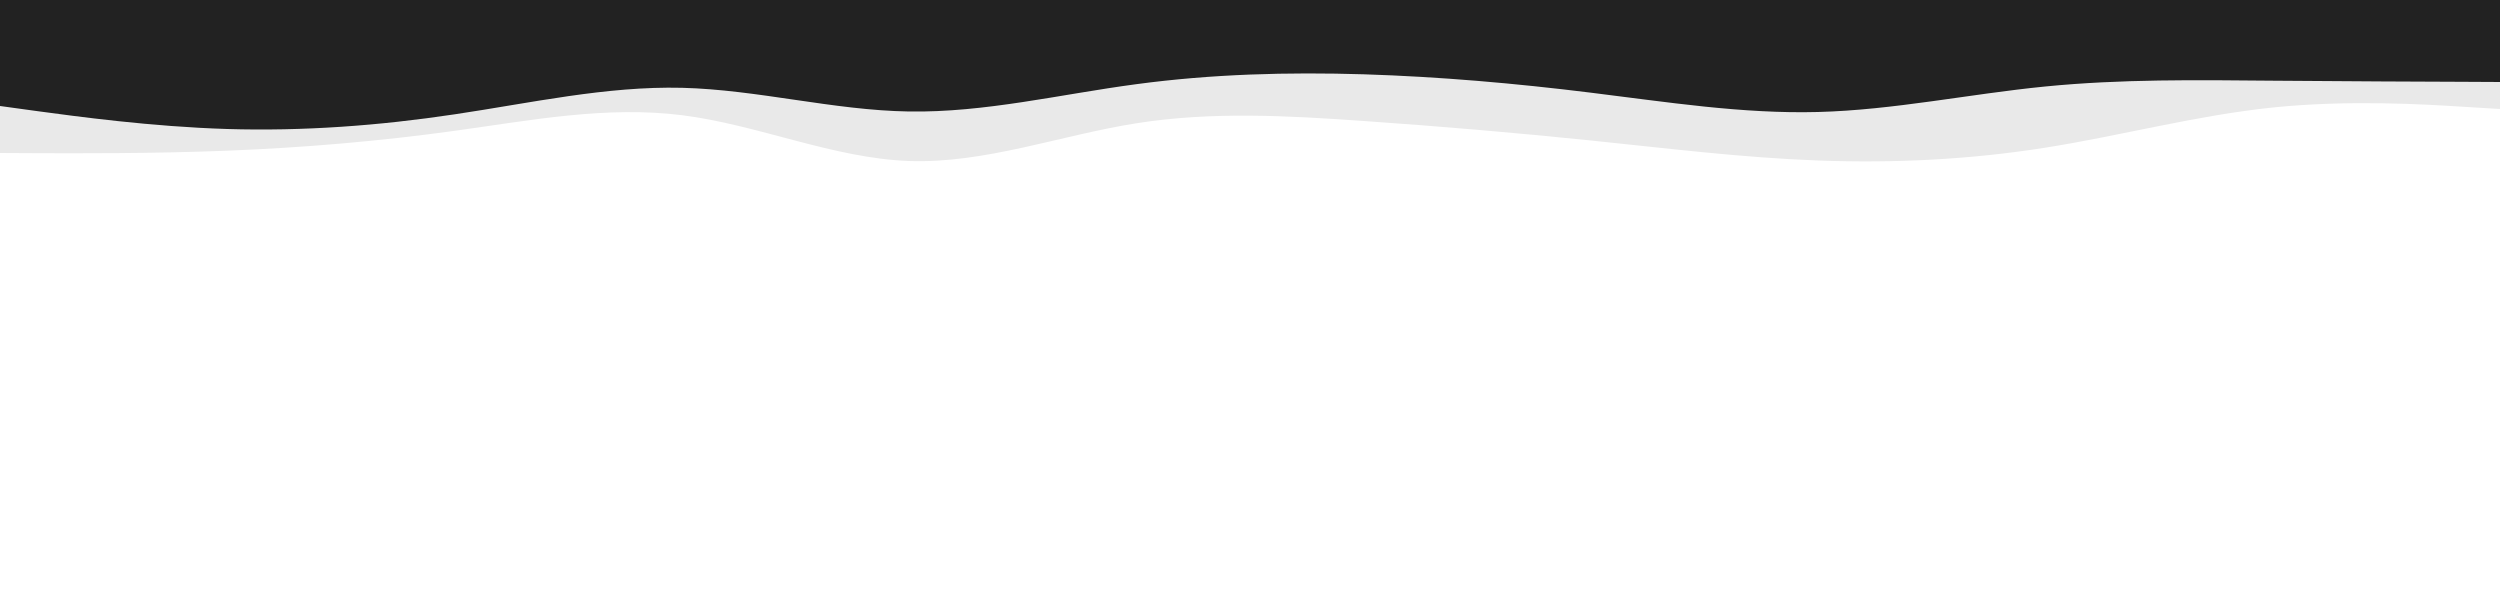 <svg id="visual" viewBox="0 0 2500 600" width="2500" height="600" xmlns="http://www.w3.org/2000/svg" xmlns:xlink="http://www.w3.org/1999/xlink" version="1.1"><path d="M0 153L37.8 153.2C75.7 153.3 151.3 153.7 227.2 150.7C303 147.7 379 141.3 454.8 130.8C530.7 120.3 606.3 105.7 682 115.2C757.7 124.7 833.3 158.3 909 161C984.7 163.7 1060.3 135.3 1136.2 123.3C1212 111.3 1288 115.7 1363.8 121C1439.7 126.3 1515.3 132.7 1591 140.5C1666.7 148.3 1742.3 157.7 1818 160.5C1893.7 163.3 1969.3 159.7 2045.2 147.7C2121 135.7 2197 115.3 2272.8 107.5C2348.7 99.7 2424.3 104.3 2462.2 106.7L2500 109L2500 0L2462.2 0C2424.3 0 2348.7 0 2272.8 0C2197 0 2121 0 2045.2 0C1969.3 0 1893.7 0 1818 0C1742.3 0 1666.7 0 1591 0C1515.3 0 1439.7 0 1363.8 0C1288 0 1212 0 1136.2 0C1060.3 0 984.7 0 909 0C833.3 0 757.7 0 682 0C606.3 0 530.7 0 454.8 0C379 0 303 0 227.2 0C151.3 0 75.7 0 37.8 0L0 0Z" fill="#e9e9e9"></path><path d="M0 106L37.8 111.2C75.7 116.3 151.3 126.7 227.2 129C303 131.3 379 125.7 454.8 114.3C530.7 103 606.3 86 682 87.8C757.7 89.7 833.3 110.3 909 111.5C984.7 112.7 1060.3 94.3 1136.2 84.2C1212 74 1288 72 1363.8 74.3C1439.7 76.7 1515.3 83.3 1591 92.7C1666.7 102 1742.3 114 1818 112C1893.7 110 1969.3 94 2045.2 86.5C2121 79 2197 80 2272.8 80.7C2348.7 81.3 2424.3 81.7 2462.2 81.8L2500 82L2500 0L2462.2 0C2424.3 0 2348.7 0 2272.8 0C2197 0 2121 0 2045.2 0C1969.3 0 1893.7 0 1818 0C1742.3 0 1666.7 0 1591 0C1515.3 0 1439.7 0 1363.8 0C1288 0 1212 0 1136.2 0C1060.3 0 984.7 0 909 0C833.3 0 757.7 0 682 0C606.3 0 530.7 0 454.8 0C379 0 303 0 227.2 0C151.3 0 75.7 0 37.8 0L0 0Z" fill="#222222"></path></svg>
